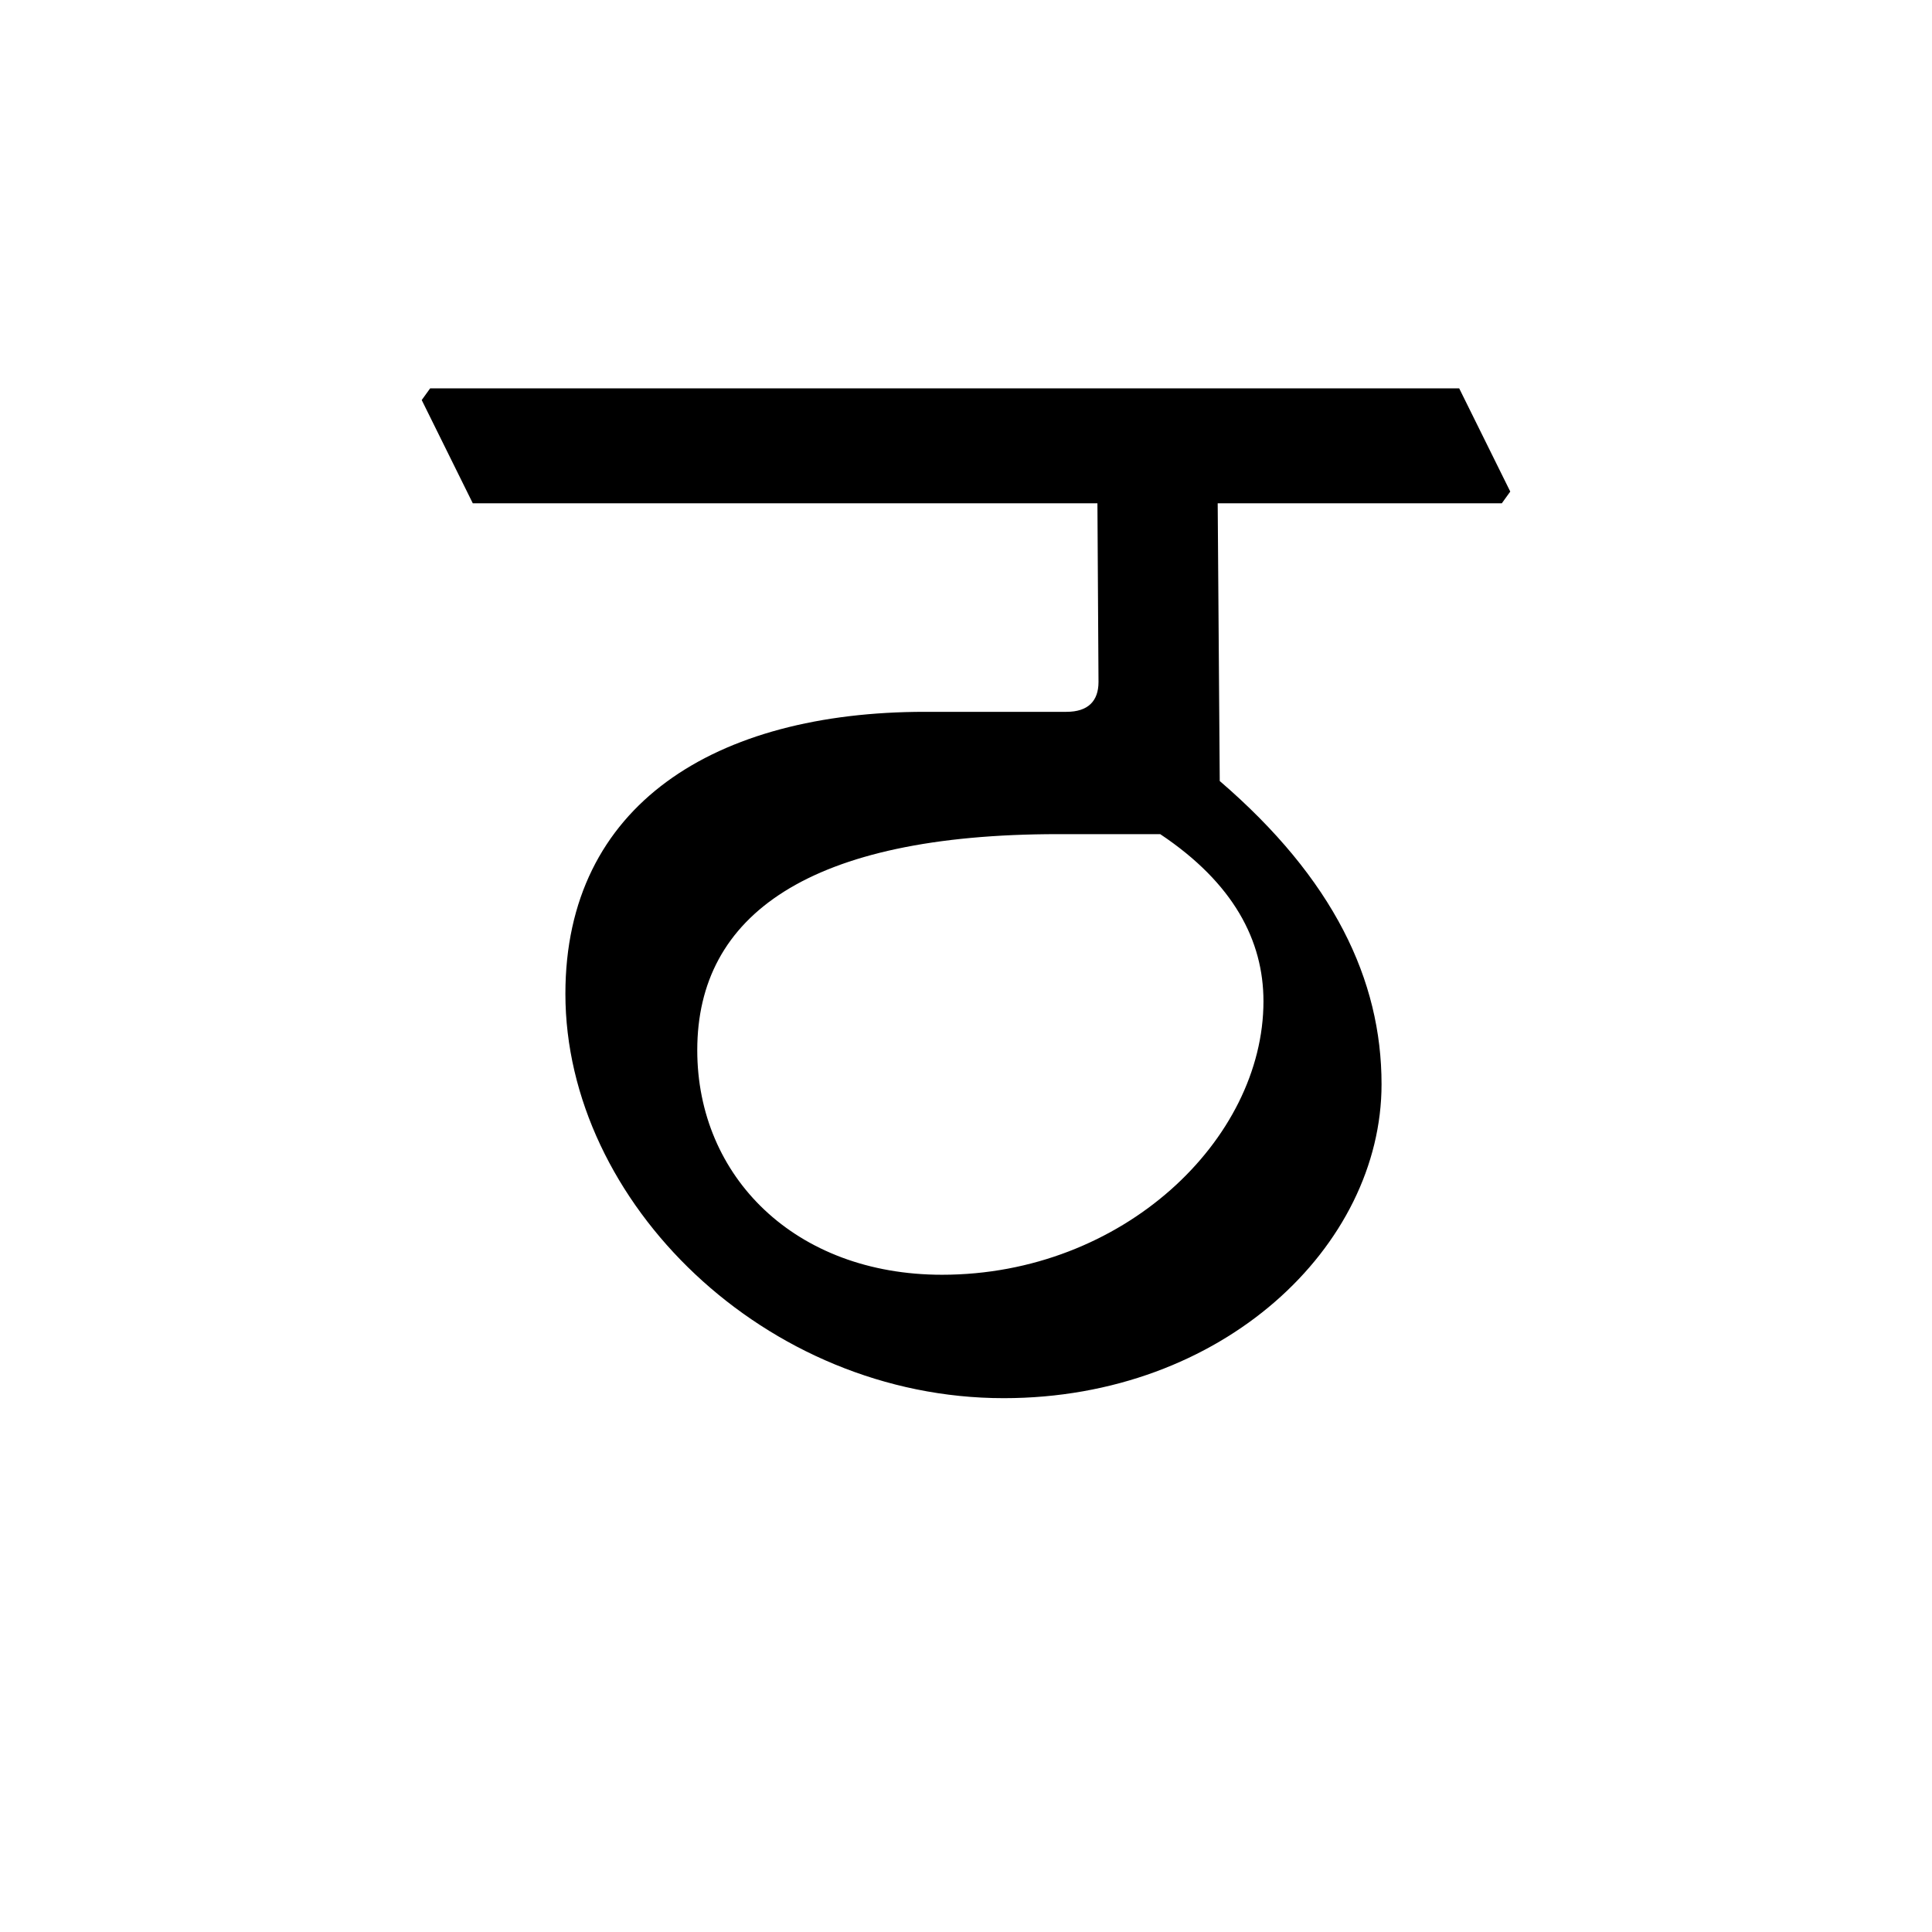 <?xml version='1.0' encoding='UTF-8'?>
<svg xmlns="http://www.w3.org/2000/svg" xmlns:xlink="http://www.w3.org/1999/xlink" width="250px" height="250px" viewBox="0 0 250 250" y="0px" x="0px" enable-background="new 0 0 250 250"><defs><symbol overflow="visible" id="35cc0593a"><path d="M0-126.125h80.828l.14 23.125c0 2.484-1.374 3.86-4.14 3.86H58.516c-27.125 0-46.532 11.984-46.532 36.484 0 27 25.875 52.328 56.72 52.328 28.374 0 48.89-19.688 48.89-40.625 0-13.484-6.203-26.563-20.938-39.234l-.265-35.938h36.765l1.094-1.516L127.64-141H-5.515l-1.093 1.516zm88.953 42.813c9.5 6.343 13.36 13.78 13.36 21.624 0 17.907-18.188 35.391-41.594 35.391-19 0-31.672-12.672-31.672-29.062 0-17.485 14.469-27.953 46.687-27.953zm0 0"/></symbol></defs><use xlink:href="#35cc0593a" x="61.178" y="191.25"/></svg>